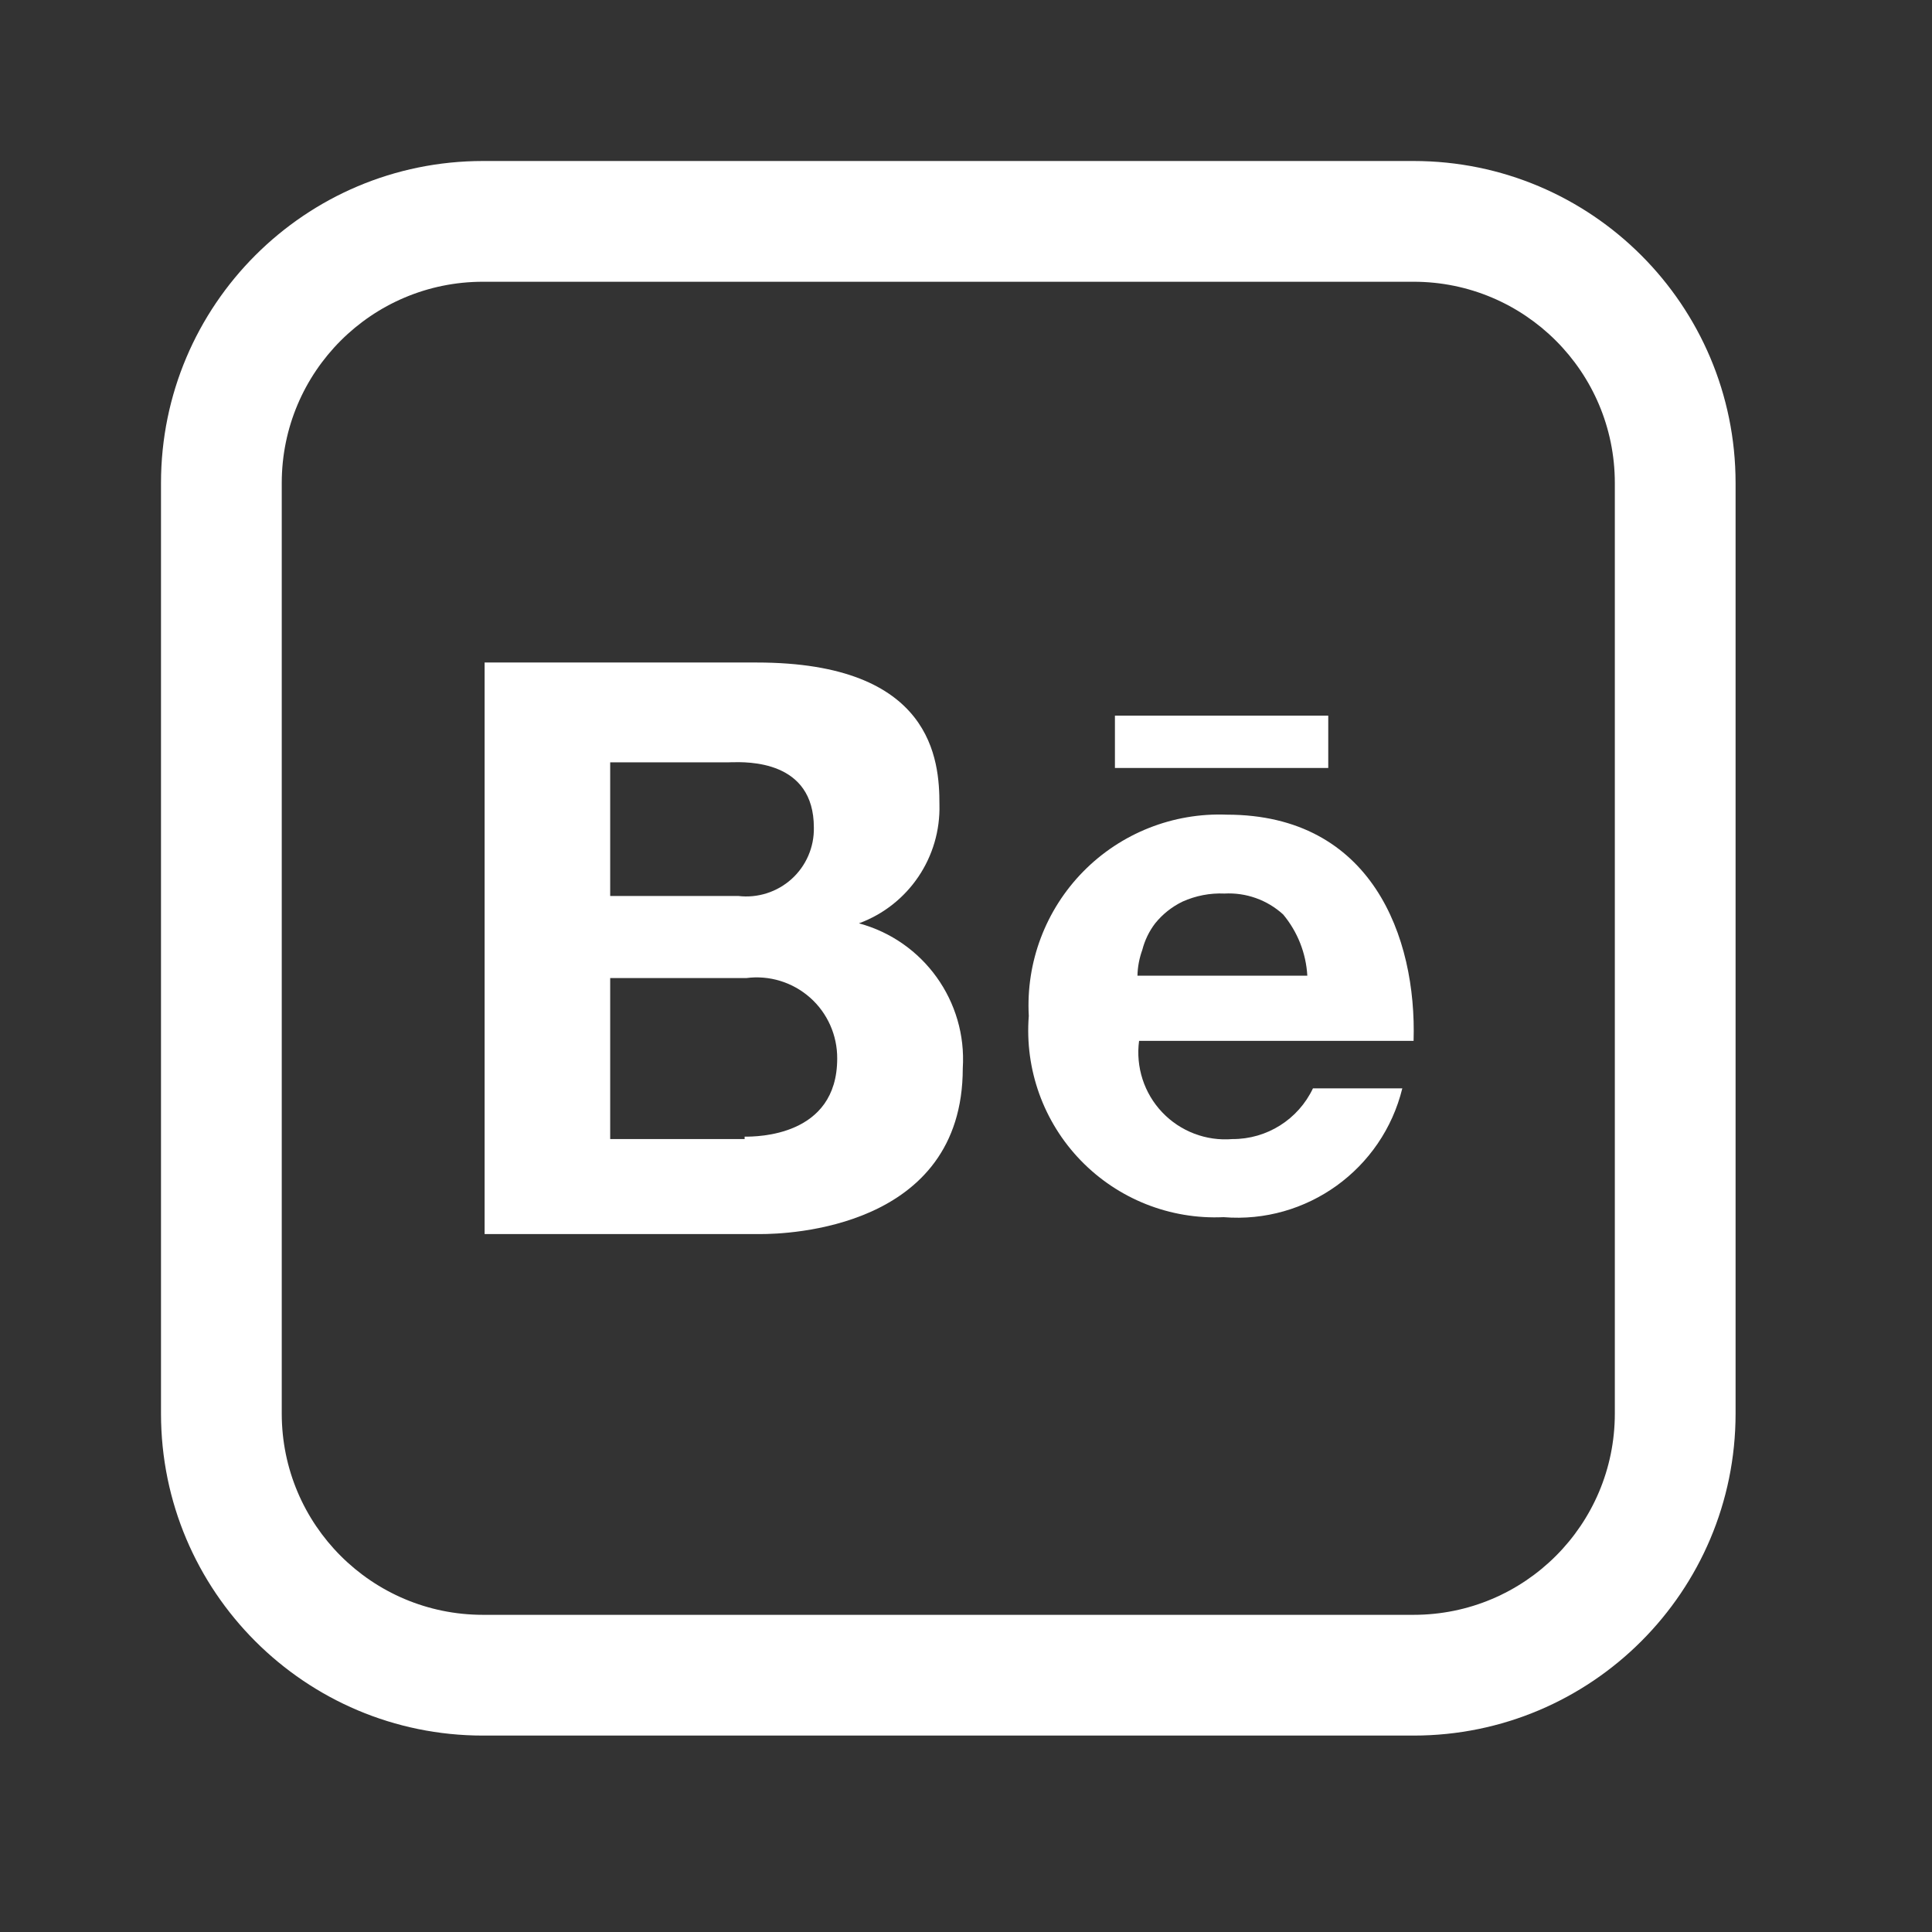 <svg width="24" height="24" viewBox="0 0 24 24" fill="none" xmlns="http://www.w3.org/2000/svg">
<rect x="0" y="0" width="24" height="24" fill="#333333" stroke="none"/>
<path fill-rule="evenodd" clip-rule="evenodd" d="M11.67 9.99C11.689 10.647 11.287 11.243 10.67 11.47C11.473 11.687 12.013 12.44 11.96 13.27C11.96 15.27 9.77 15.33 9.45 15.33H6.02V8.23H9.4C11.59 8.23 11.67 9.45 11.67 9.99ZM9.05 9.47H7.58V11.13H9.17C9.411 11.159 9.653 11.082 9.834 10.919C10.014 10.756 10.115 10.523 10.11 10.28C10.11 9.442 9.286 9.464 9.081 9.469C9.068 9.47 9.058 9.47 9.05 9.47ZM9.25 14.15H7.58V12.15H9.27C9.557 12.112 9.846 12.201 10.063 12.393C10.279 12.584 10.402 12.861 10.4 13.15C10.4 14.12 9.4 14.12 9.25 14.12V14.15Z" fill="white"/>
<path d="M16.5 8.89H13.85V9.54H16.5V8.89Z" fill="white"/>
<path fill-rule="evenodd" clip-rule="evenodd" d="M13.457 10.826C13.925 10.35 14.573 10.094 15.24 10.12C17.04 10.12 17.6 11.64 17.56 12.93H14.15C14.107 13.254 14.212 13.581 14.438 13.818C14.663 14.055 14.984 14.177 15.31 14.15C15.737 14.152 16.127 13.906 16.31 13.52H17.42C17.173 14.526 16.232 15.204 15.2 15.12C14.535 15.151 13.889 14.894 13.426 14.416C12.963 13.938 12.728 13.284 12.78 12.62C12.743 11.953 12.989 11.302 13.457 10.826ZM14.19 11.8C14.153 11.903 14.132 12.011 14.13 12.12H16.24C16.224 11.841 16.119 11.575 15.94 11.36C15.742 11.179 15.478 11.085 15.21 11.1C15.031 11.092 14.853 11.127 14.69 11.2C14.558 11.264 14.442 11.356 14.35 11.47C14.275 11.568 14.221 11.68 14.19 11.8Z" fill="white"/>
<path fill-rule="evenodd" clip-rule="evenodd" d="M17.56 2H6C3.791 2 2 3.791 2 6V17.56C2 19.769 3.791 21.56 6 21.56H17.56C19.769 21.56 21.56 19.769 21.56 17.56V6C21.56 3.791 19.769 2 17.56 2ZM20.06 17.56C20.06 18.941 18.941 20.06 17.56 20.06H6C4.619 20.06 3.5 18.941 3.5 17.56V6C3.5 4.619 4.619 3.5 6 3.5H17.56C18.941 3.5 20.06 4.619 20.06 6V17.56Z" fill="white"/>
</svg>

